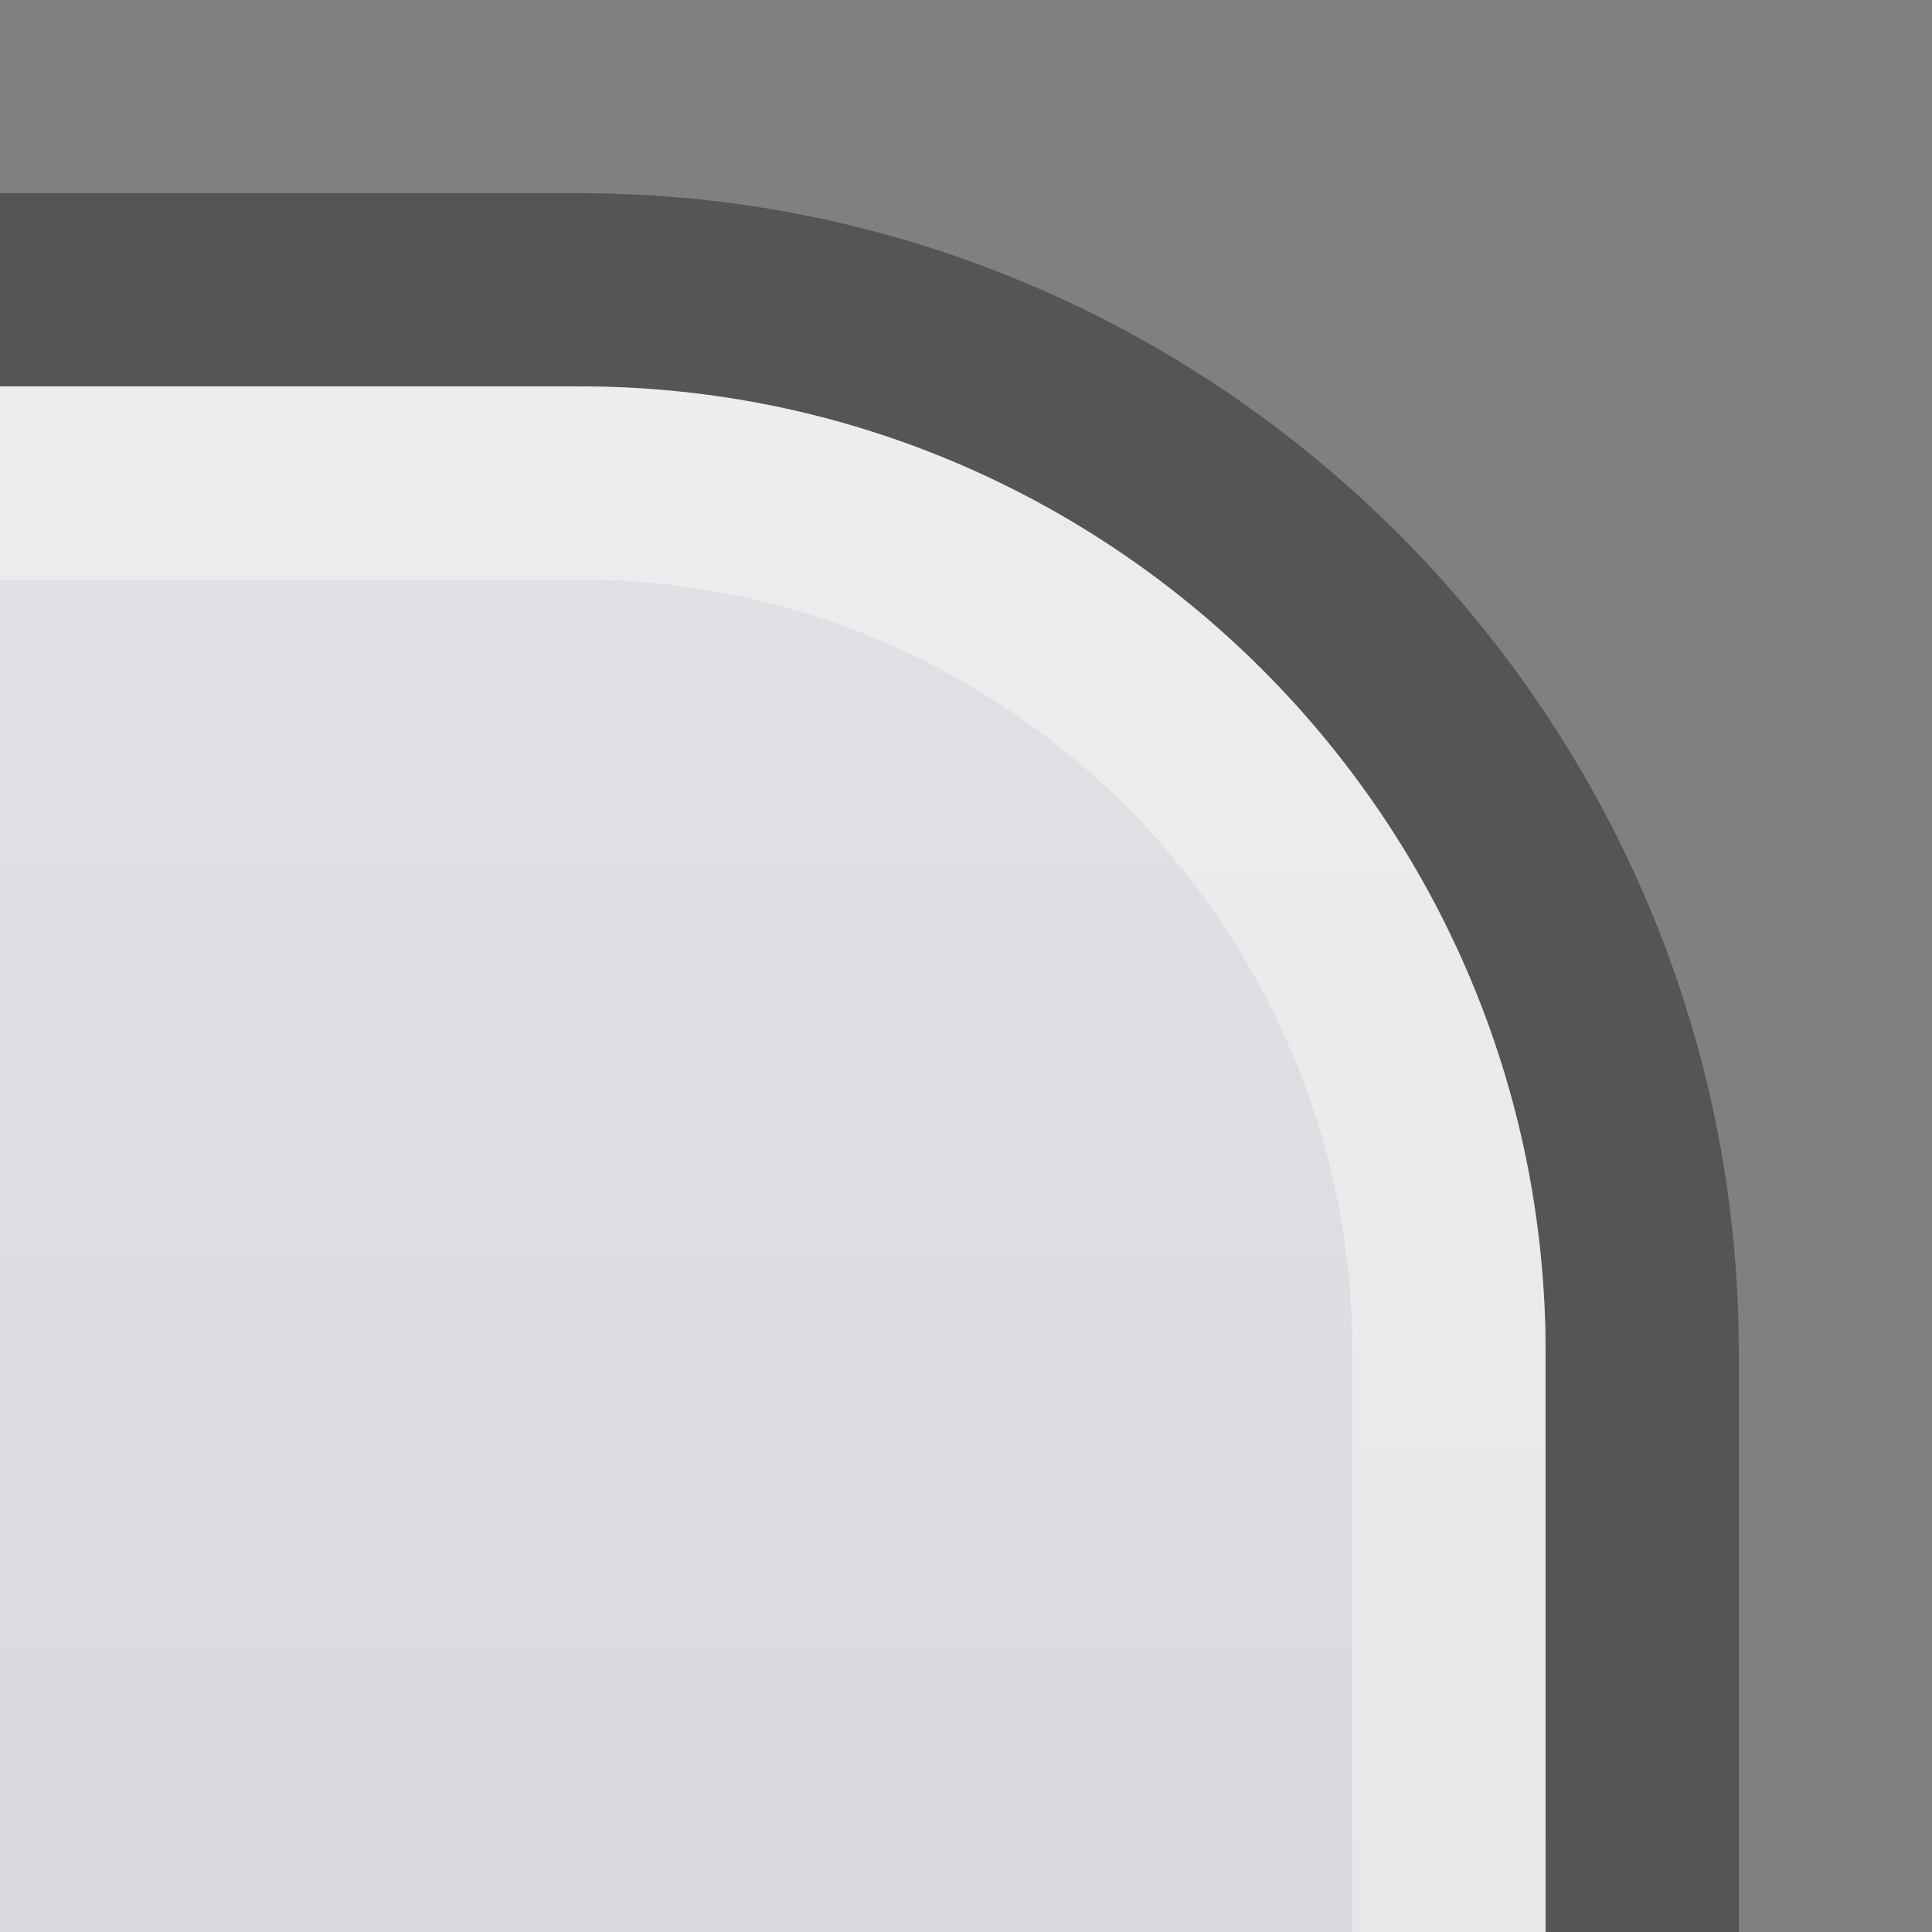 <?xml version="1.0" encoding="UTF-8"?>
<!DOCTYPE svg PUBLIC "-//W3C//DTD SVG 1.1 Tiny//EN" "http://www.w3.org/Graphics/SVG/1.1/DTD/svg11-tiny.dtd">
<svg baseProfile="tiny" height="10px" version="1.1" viewBox="0 0 10 10" width="10px" x="0px" xmlns="http://www.w3.org/2000/svg" xmlns:xlink="http://www.w3.org/1999/xlink" y="0px">
<rect x="0" y="0" width="10" height="10" fill="#808080" stroke="none"/>
<rect fill="none" height="10" width="10"/>
<path d="M3,1H0v2h3c2.205,0,4,1.794,4,4v3h2V7C9,3.7,6.3,1,3,1z" fill="#141414" fill-opacity="0.4" stroke-opacity="0.4"/>
<path d="M8,7c0-2.757-2.243-5-5-5H0v8h8V7z" fill="url(#SVGID_1_)"/>
<path d="M3,2H0v1h3c2.206,0,4,1.795,4,4v3h1V7C8,4.243,5.757,2,3,2z" fill="#FFFFFF" fill-opacity="0.4" stroke-opacity="0.4"/>
<rect fill="none" height="10" width="10"/>
<defs>
<linearGradient gradientUnits="userSpaceOnUse" id="SVGID_1_" x1="4" x2="4" y1="2" y2="47.088">
<stop offset="0" style="stop-color:#E1E1E6"/>
<stop offset="1" style="stop-color:#B4B4B9"/>
</linearGradient>
</defs>
</svg>

